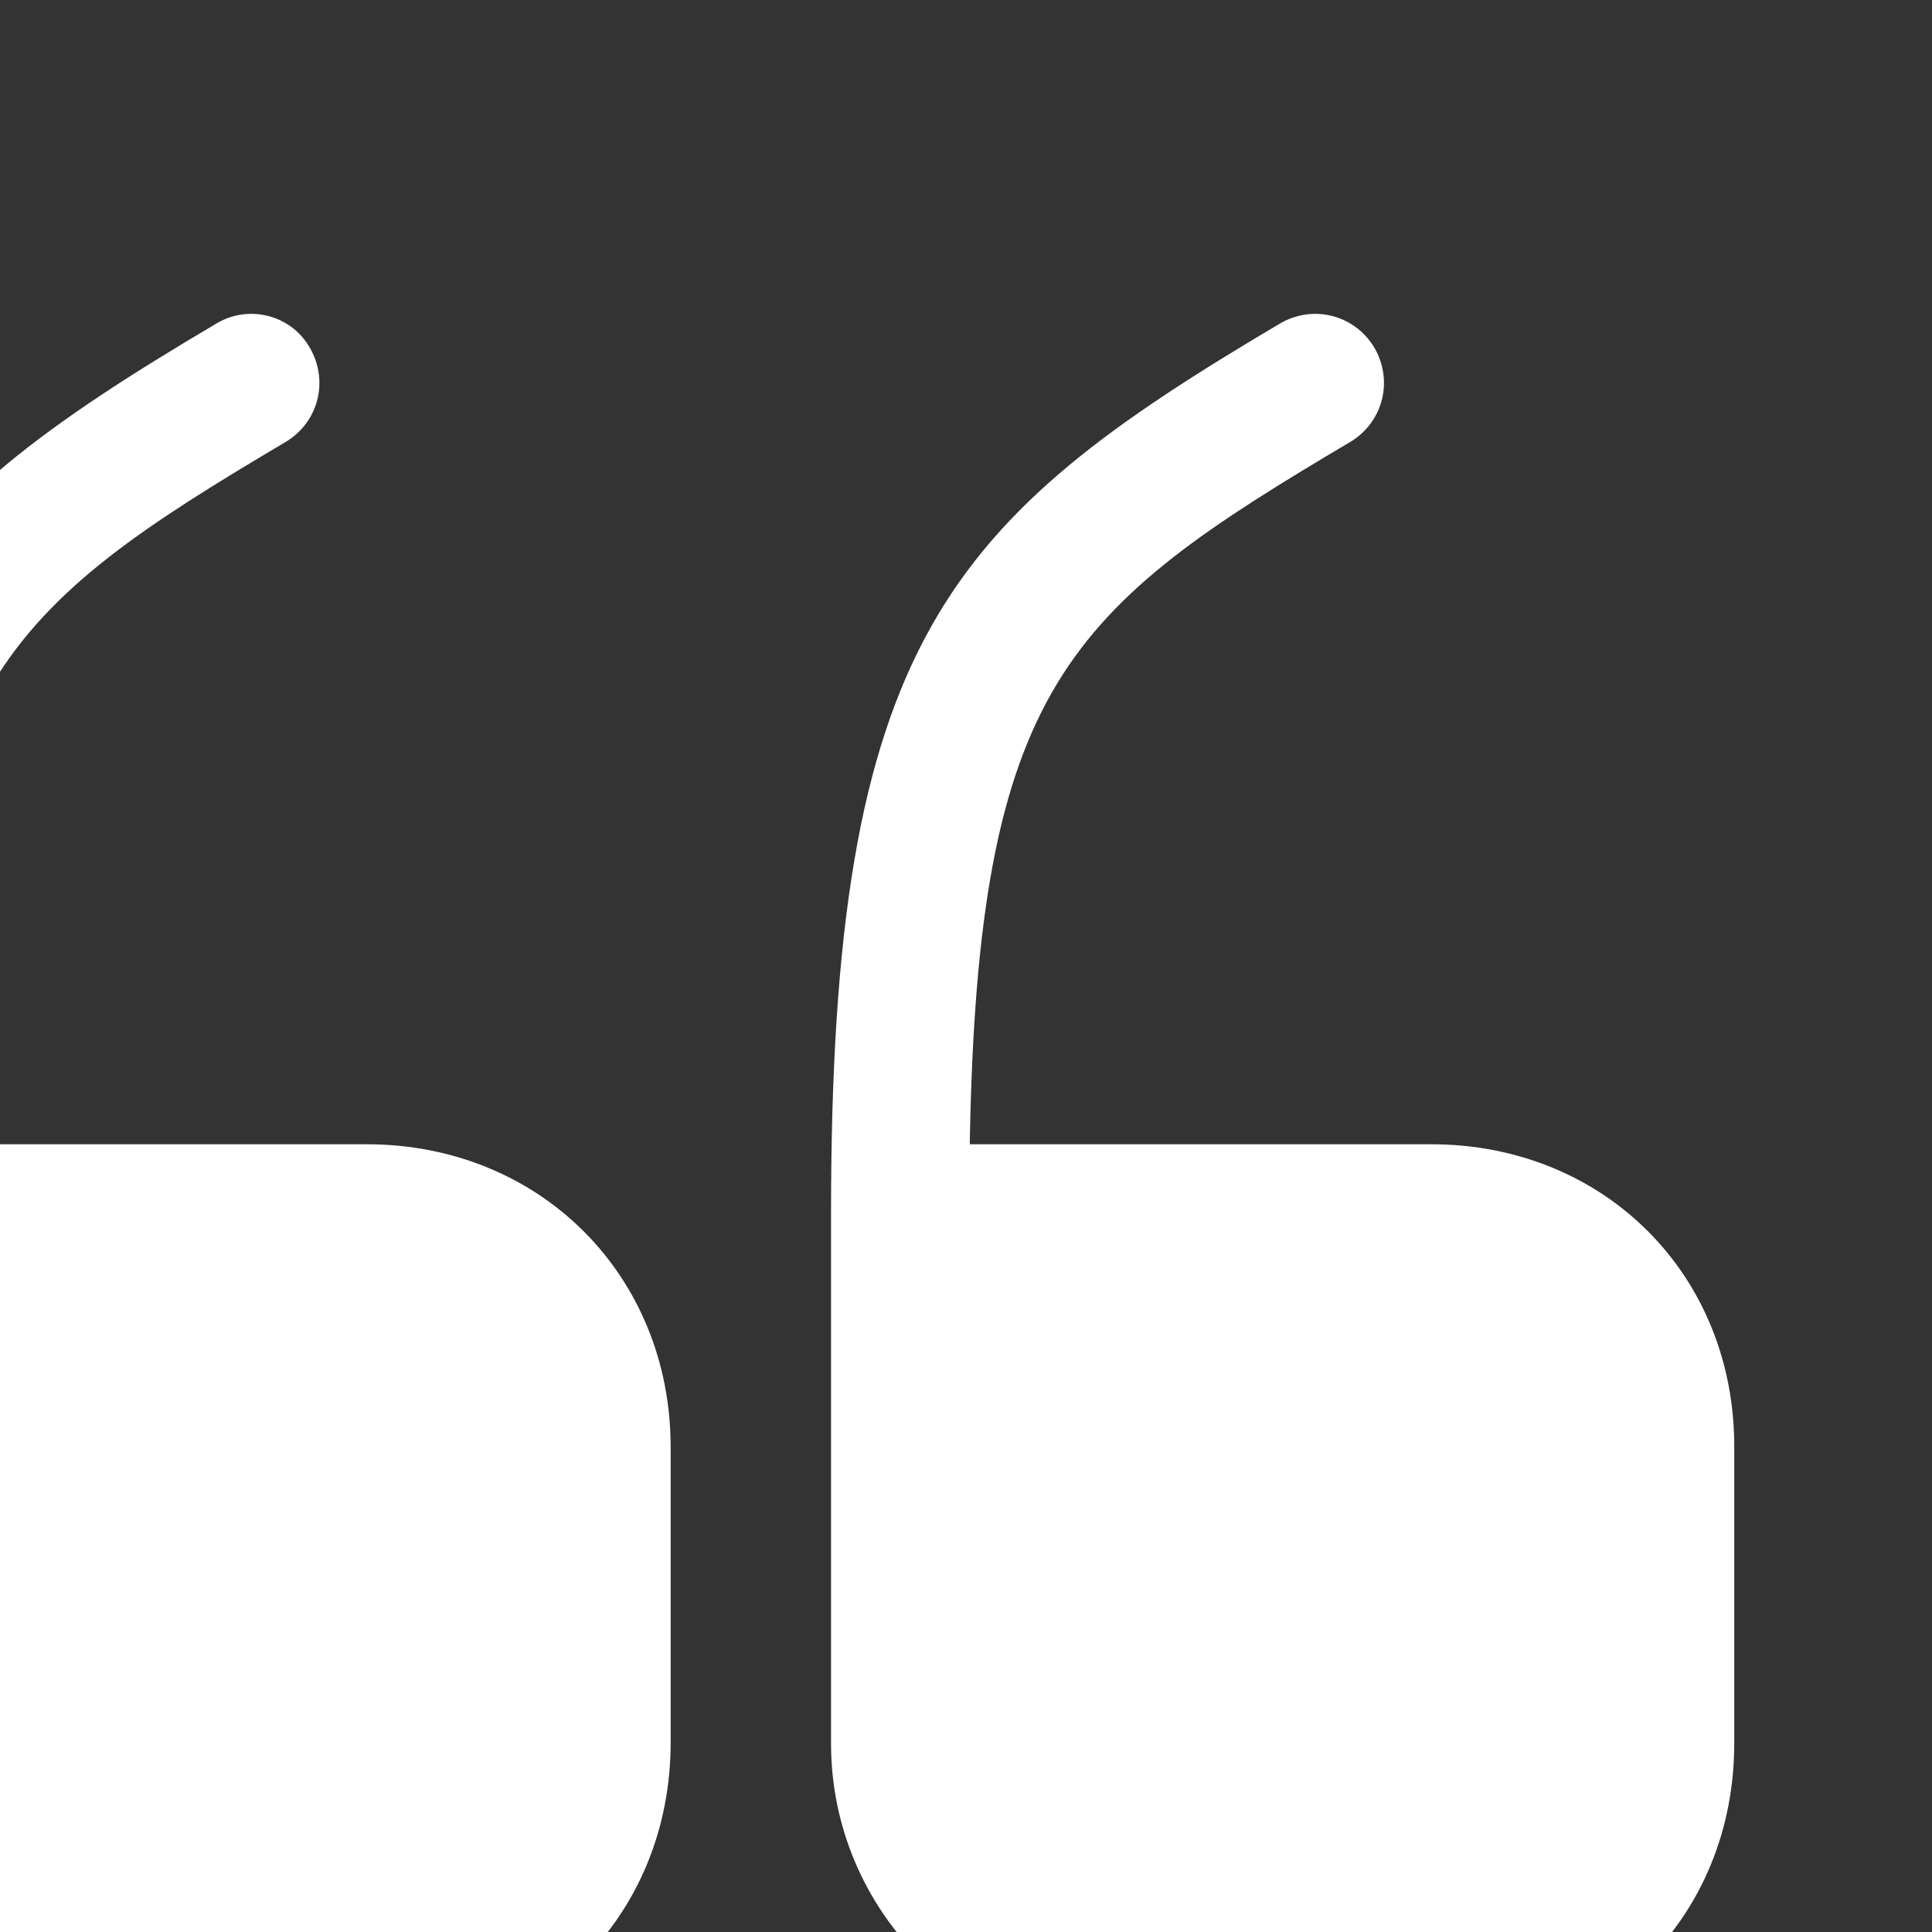 <svg width="360" height="360" viewBox="0 0 360 360" fill="none" xmlns="http://www.w3.org/2000/svg">
<rect x="0" y="0" width="360" height="360" fill="#333333" stroke="none"/>
<path d="M68.317 213.216H-17.667C-16.2 127.6 0.667 113.483 53.283 82.316C59.333 78.65 61.35 70.95 57.683 64.716C54.2 58.666 46.317 56.65 40.267 60.316C-21.7 96.983 -43.333 119.35 -43.333 225.866V324.683C-43.333 356.033 -17.85 381.333 13.317 381.333H68.317C100.583 381.333 124.967 356.95 124.967 324.683V269.683C124.967 237.6 100.583 213.216 68.317 213.216Z" fill="white"/>
<path d="M266.684 213.216H180.701C182.168 127.6 199.034 113.483 251.651 82.316C257.701 78.65 259.718 70.95 256.051 64.716C252.384 58.666 244.684 56.65 238.451 60.316C176.484 96.983 154.851 119.35 154.851 226.05V324.866C154.851 356.216 180.334 381.516 211.501 381.516H266.501C298.768 381.516 323.151 357.133 323.151 324.866V269.866C323.334 237.6 298.951 213.216 266.684 213.216Z" fill="white"/>
</svg>
